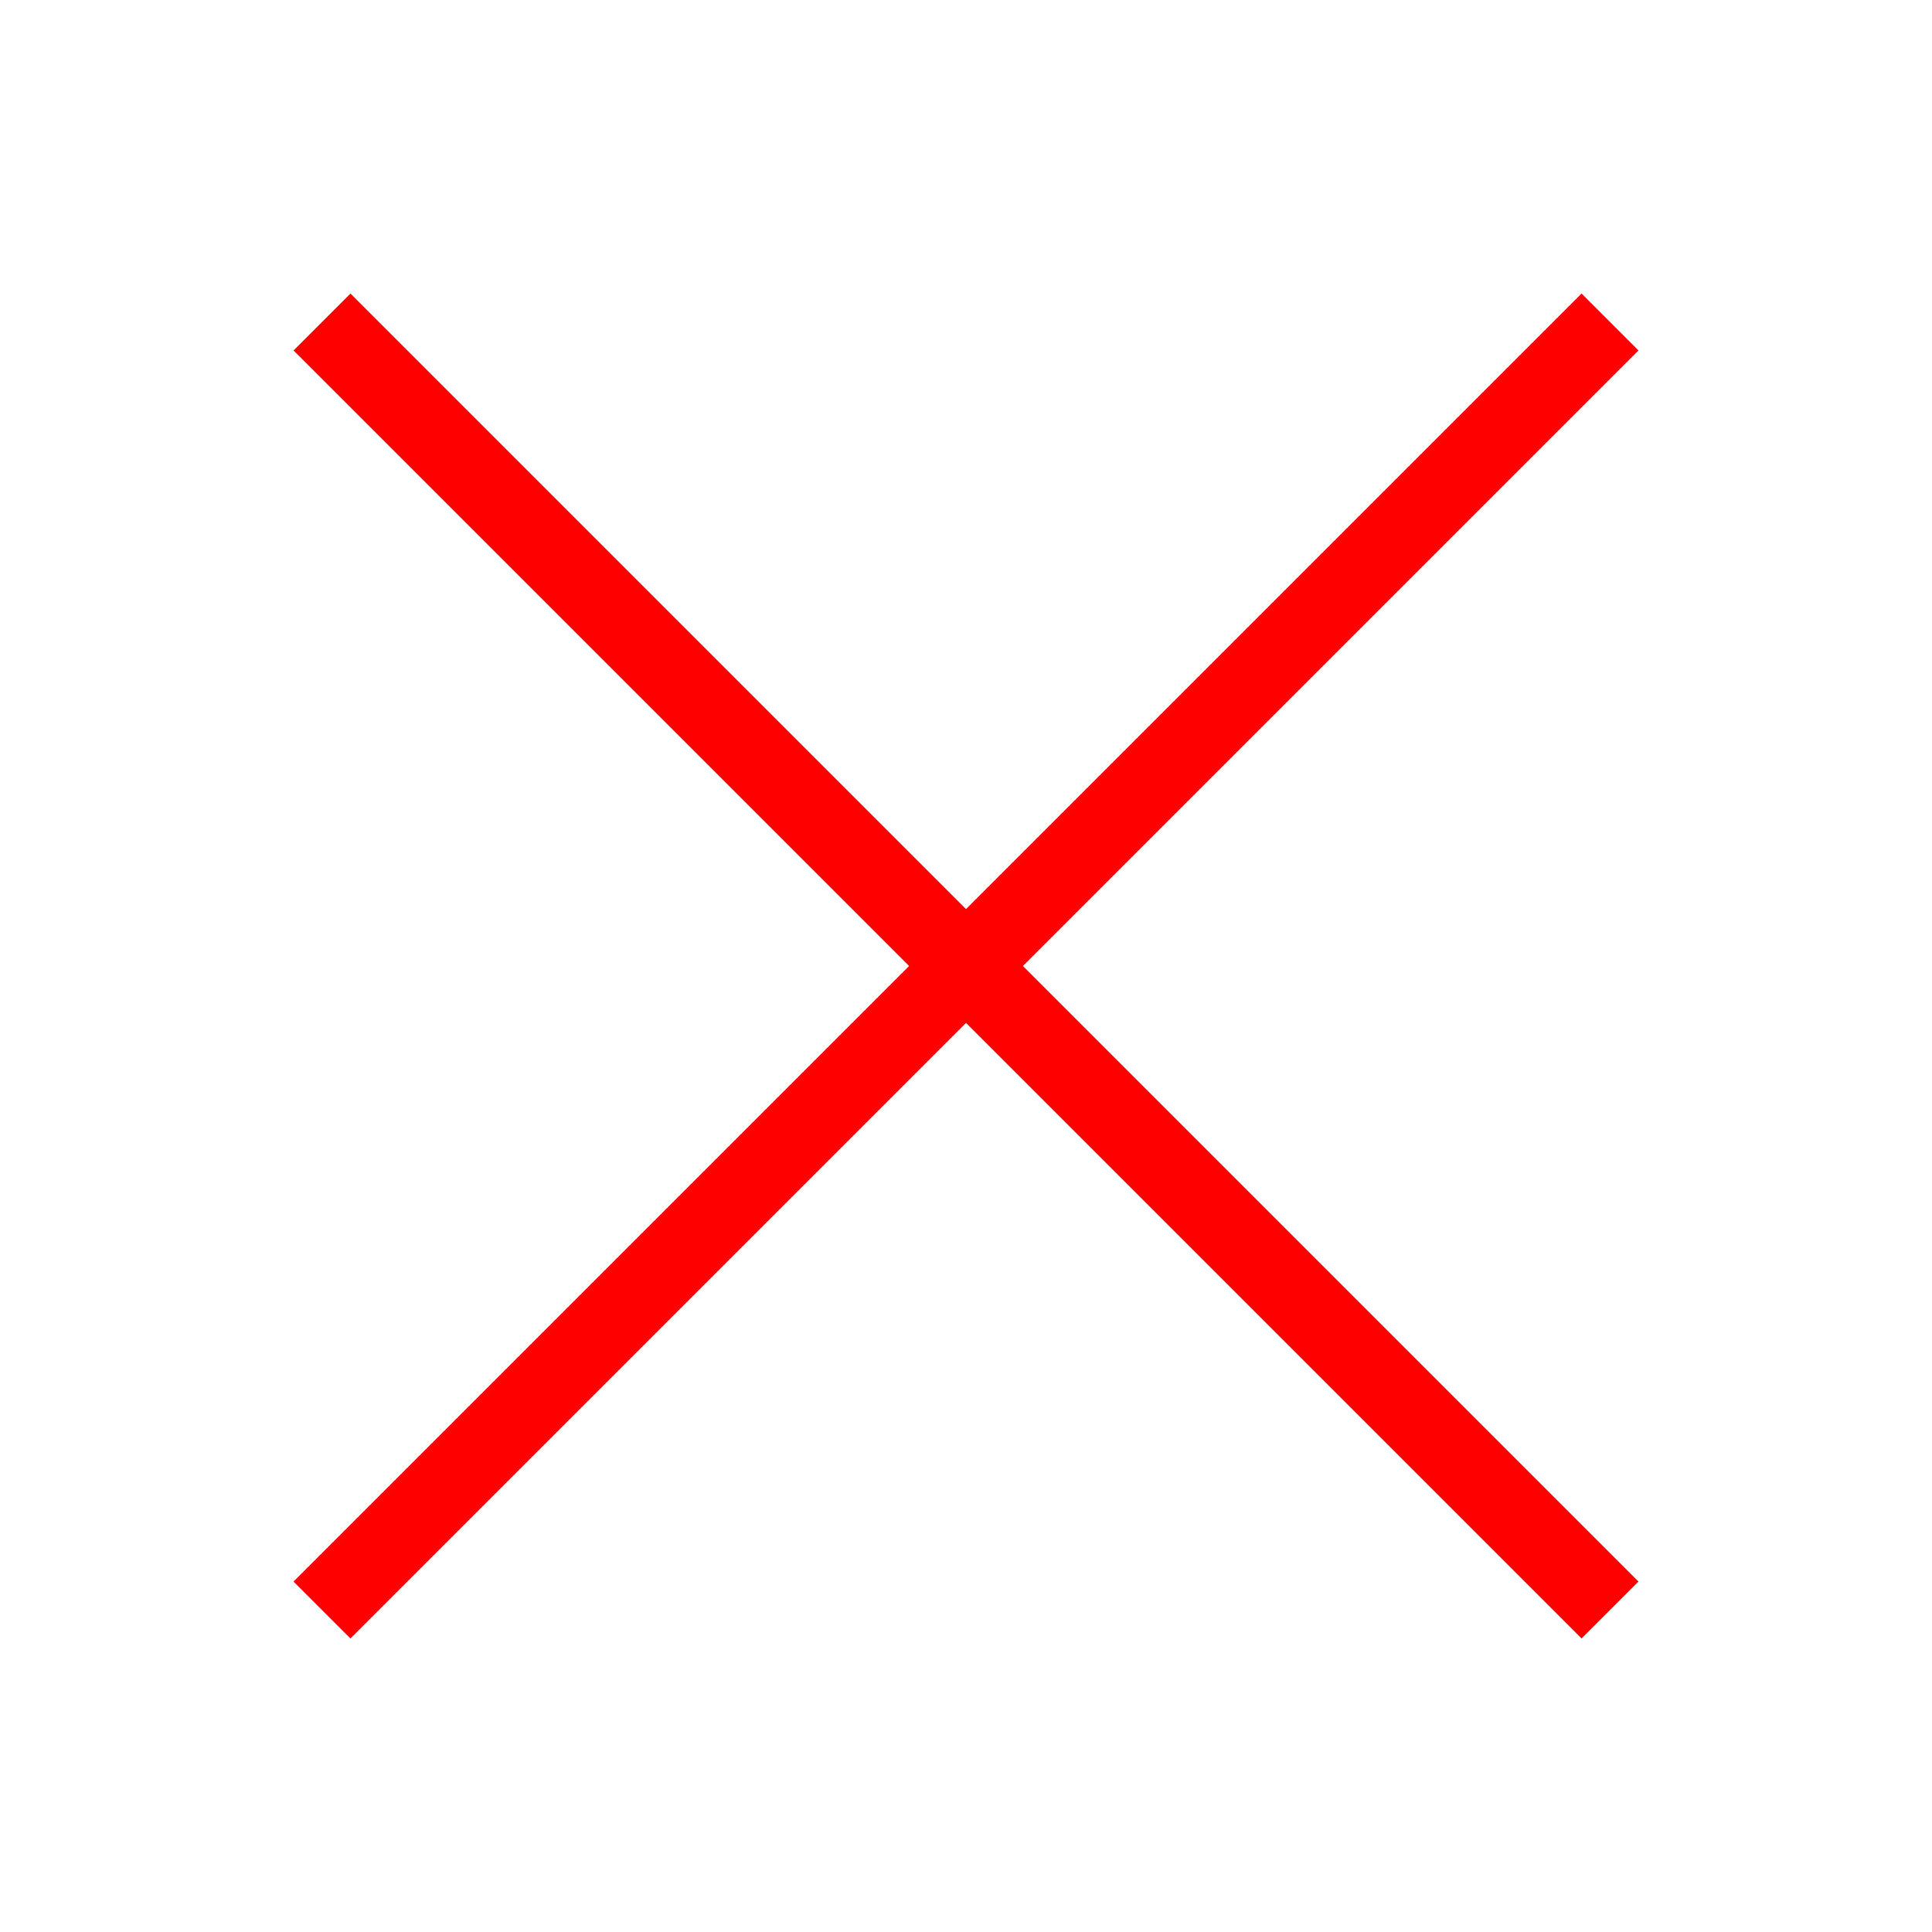 <svg id="Layer_1" data-name="Layer 1" xmlns="http://www.w3.org/2000/svg" viewBox="0 0 36 36"><defs><style>.cls-1{fill:none;stroke:red;stroke-width:1.5px;}</style></defs><title>widget-close-over</title><path id="_Path_" data-name=" Path " class="cls-1" d="M30,6,18,18,30,30"/><path id="_Path_2" data-name=" Path " class="cls-1" d="M6,30,18,18,6,6"/></svg>